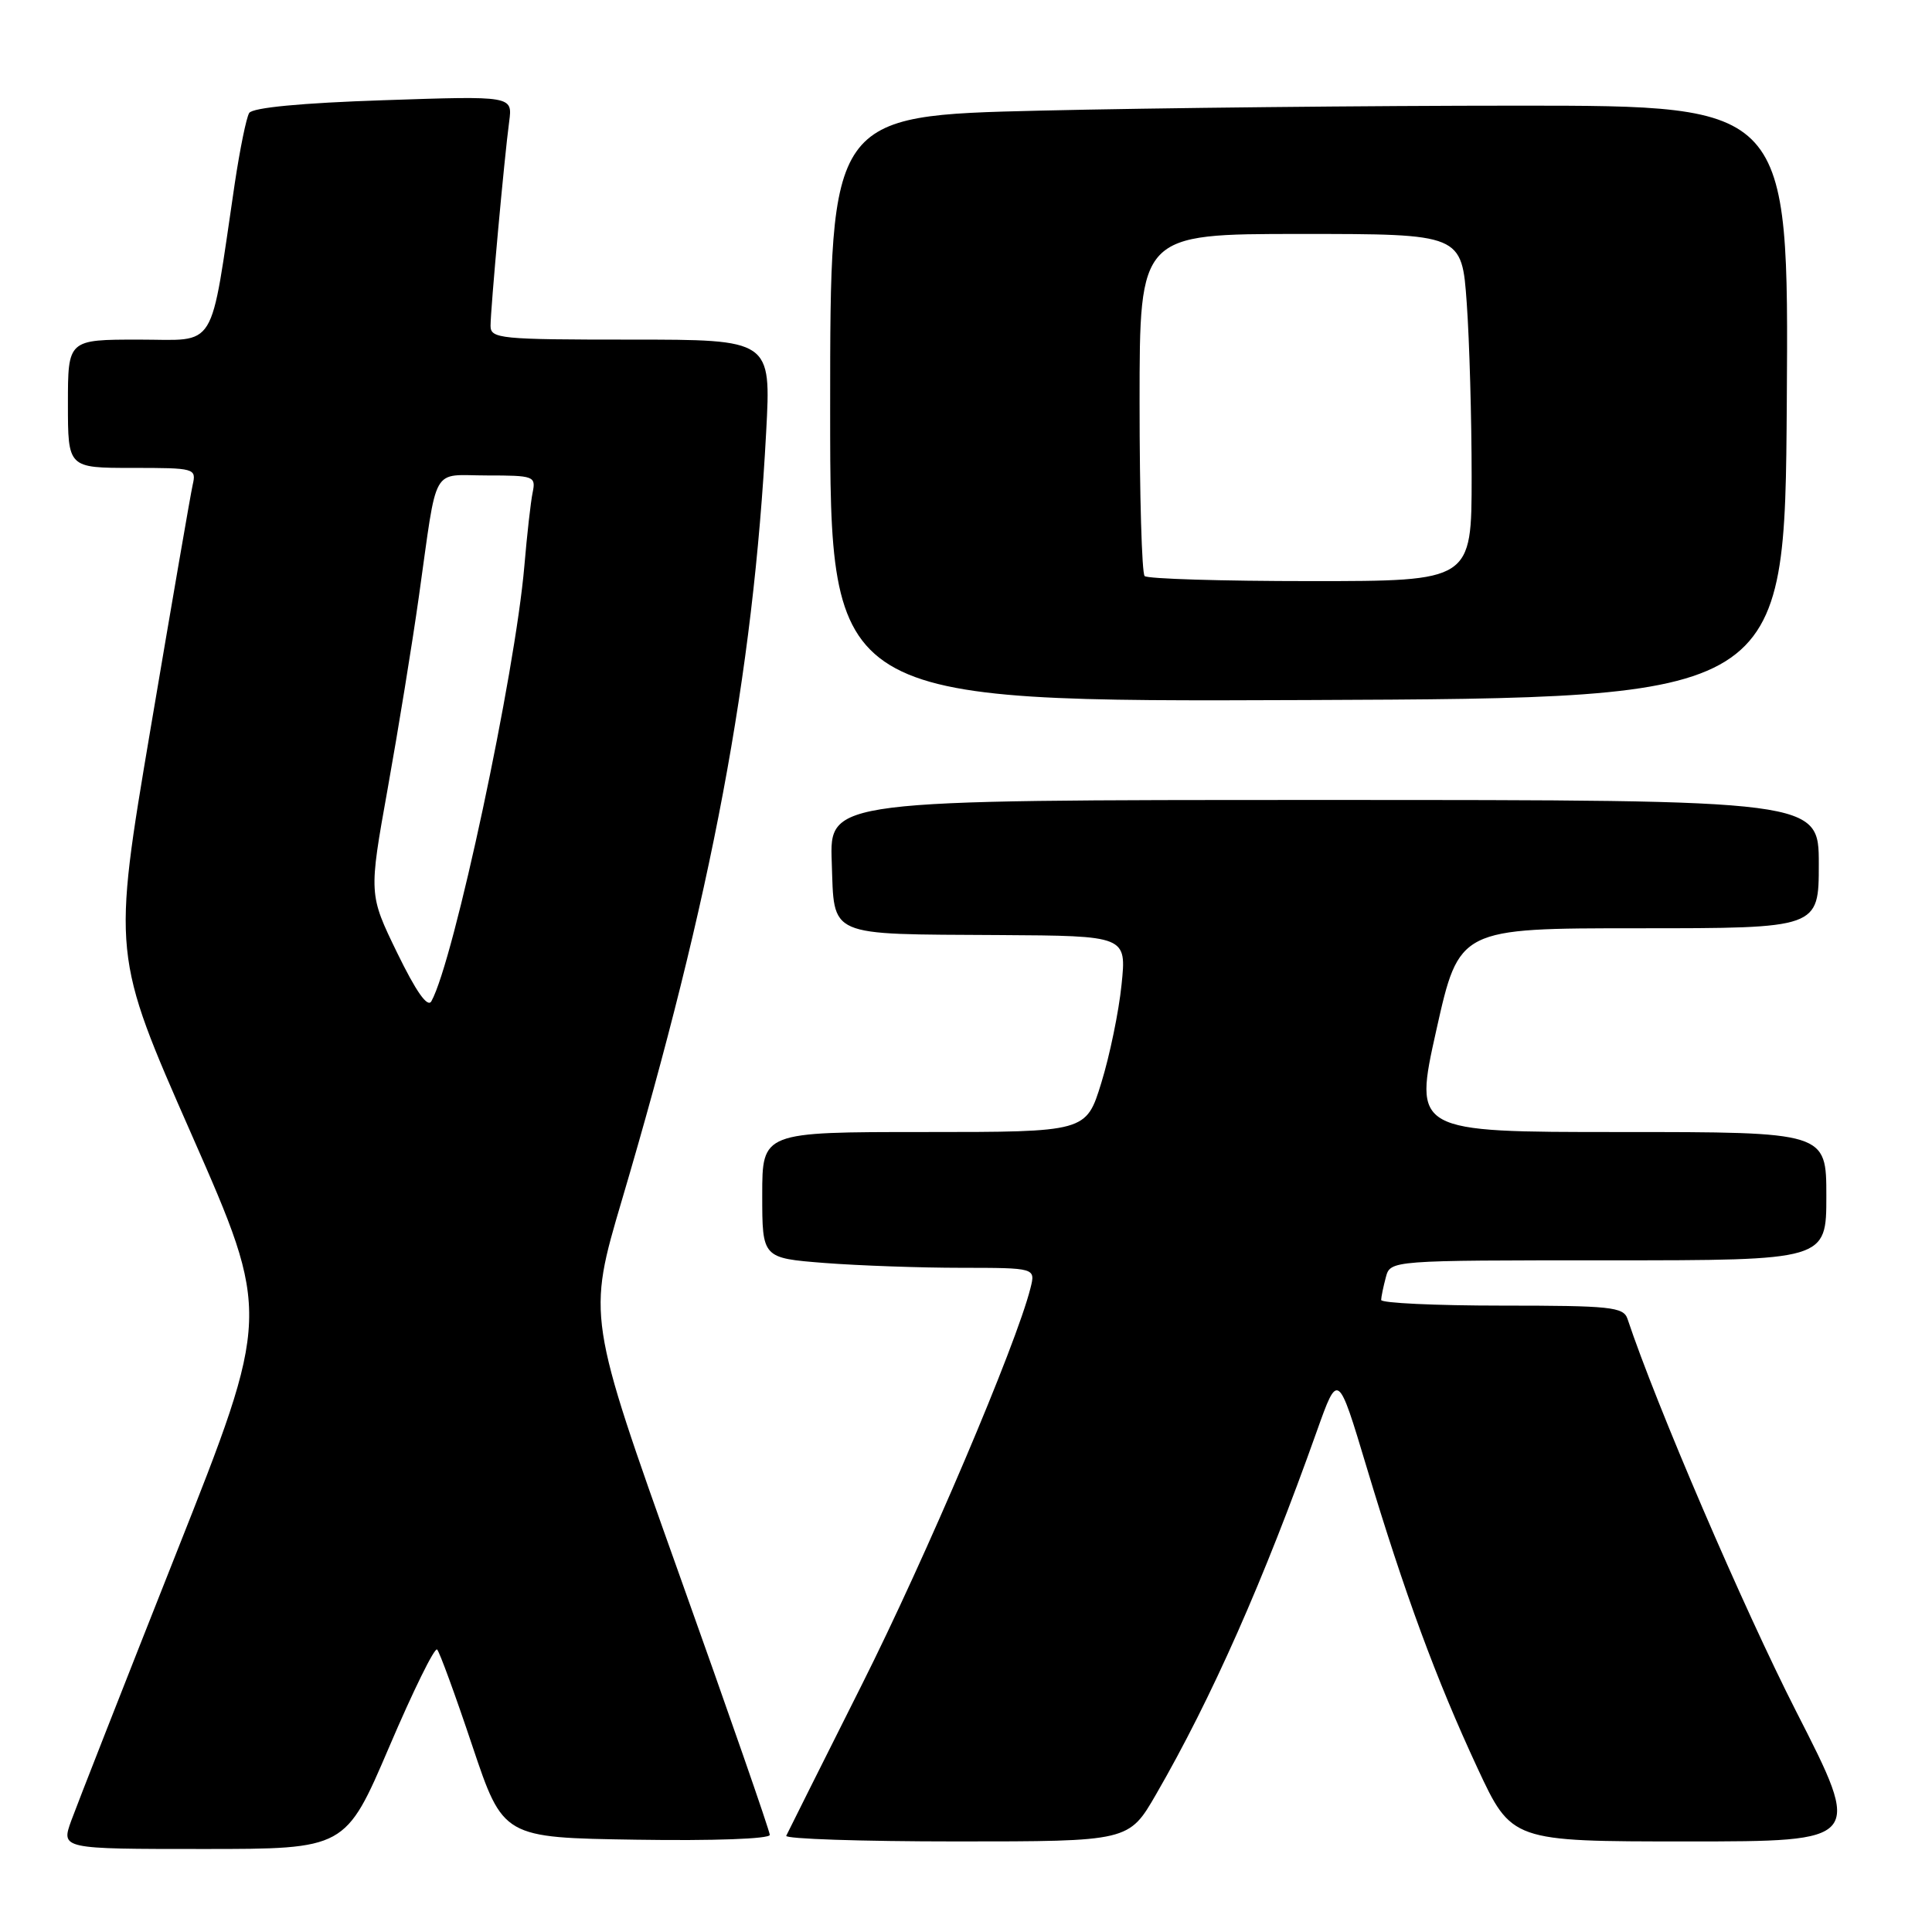 <?xml version="1.0" encoding="UTF-8" standalone="no"?>
<!DOCTYPE svg PUBLIC "-//W3C//DTD SVG 1.1//EN" "http://www.w3.org/Graphics/SVG/1.1/DTD/svg11.dtd" >
<svg xmlns="http://www.w3.org/2000/svg" xmlns:xlink="http://www.w3.org/1999/xlink" version="1.1" viewBox="0 0 256 256">
 <g >
 <path fill="currentColor"
d=" M 51.56 231.50 C 54.73 224.07 57.59 218.25 57.92 218.57 C 58.24 218.88 60.34 224.62 62.58 231.32 C 66.67 243.50 66.67 243.50 84.33 243.77 C 94.57 243.93 102.00 243.66 102.00 243.13 C 102.00 242.63 96.56 226.98 89.91 208.36 C 77.83 174.50 77.83 174.50 82.41 159.00 C 94.35 118.59 99.80 89.58 101.52 57.25 C 102.18 45.00 102.18 45.00 83.59 45.00 C 66.26 45.00 65.00 44.88 65.00 43.17 C 65.00 40.95 66.83 20.81 67.47 16.10 C 67.92 12.70 67.92 12.70 50.82 13.28 C 39.95 13.64 33.46 14.26 33.02 14.97 C 32.64 15.58 31.79 19.77 31.11 24.29 C 27.75 46.92 28.93 45.00 18.40 45.00 C 9.00 45.00 9.00 45.00 9.00 53.50 C 9.00 62.00 9.00 62.00 17.52 62.00 C 25.84 62.00 26.03 62.05 25.53 64.25 C 25.25 65.49 22.75 80.00 19.96 96.50 C 14.89 126.50 14.89 126.50 25.39 150.34 C 35.88 174.19 35.88 174.19 23.34 205.84 C 16.44 223.26 10.19 239.19 9.44 241.25 C 8.09 245.00 8.09 245.00 26.93 245.00 C 45.78 245.00 45.78 245.00 51.56 231.50 Z  M 153.19 237.75 C 160.55 225.01 167.47 209.38 174.49 189.63 C 177.29 181.77 177.29 181.77 181.08 194.39 C 186.14 211.22 190.29 222.48 195.76 234.25 C 200.30 244.00 200.30 244.00 223.55 244.00 C 246.80 244.00 246.80 244.00 237.99 226.75 C 231.01 213.05 219.48 186.24 215.65 174.75 C 215.12 173.18 213.41 173.00 199.03 173.00 C 190.21 173.00 183.01 172.66 183.01 172.25 C 183.02 171.84 183.30 170.49 183.63 169.25 C 184.23 167.00 184.23 167.00 213.12 167.00 C 242.00 167.00 242.00 167.00 242.00 158.50 C 242.00 150.00 242.00 150.00 214.66 150.00 C 187.31 150.00 187.31 150.00 190.32 136.50 C 193.34 123.00 193.34 123.00 217.17 123.00 C 241.00 123.00 241.00 123.00 241.00 114.50 C 241.00 106.00 241.00 106.00 175.46 106.00 C 109.92 106.00 109.92 106.00 110.21 114.21 C 110.57 124.29 109.37 123.76 132.39 123.90 C 149.28 124.00 149.28 124.00 148.61 130.48 C 148.25 134.04 147.04 139.89 145.93 143.48 C 143.92 150.00 143.92 150.00 122.46 150.00 C 101.00 150.00 101.00 150.00 101.00 158.35 C 101.00 166.70 101.00 166.70 109.25 167.35 C 113.79 167.70 121.94 167.99 127.36 167.99 C 137.22 168.00 137.22 168.00 136.54 170.69 C 134.65 178.22 122.72 206.27 114.18 223.27 C 108.87 233.85 104.37 242.84 104.18 243.25 C 103.99 243.66 114.13 244.00 126.71 244.00 C 149.58 244.00 149.58 244.00 153.19 237.75 Z  M 236.76 53.25 C 237.02 14.00 237.02 14.00 201.26 14.00 C 181.59 14.00 153.01 14.30 137.75 14.66 C 110.00 15.32 110.00 15.32 110.00 54.17 C 110.00 93.01 110.00 93.01 173.25 92.76 C 236.50 92.50 236.50 92.50 236.76 53.25 Z  M 52.63 126.26 C 48.86 118.50 48.86 118.50 51.37 104.50 C 52.75 96.80 54.62 85.33 55.51 79.00 C 58.02 61.25 57.03 63.00 64.54 63.00 C 70.75 63.00 71.02 63.10 70.58 65.25 C 70.32 66.49 69.83 70.88 69.48 75.00 C 68.26 89.27 60.13 127.38 57.16 132.67 C 56.66 133.57 55.15 131.43 52.63 126.26 Z  M 151.67 76.33 C 151.30 75.97 151.00 65.62 151.00 53.33 C 151.00 31.00 151.00 31.00 172.35 31.00 C 193.70 31.00 193.70 31.00 194.35 40.15 C 194.71 45.19 195.00 55.54 195.00 63.15 C 195.00 77.00 195.00 77.00 173.67 77.00 C 161.93 77.00 152.03 76.70 151.67 76.33 Z "/>
</g>
</svg>